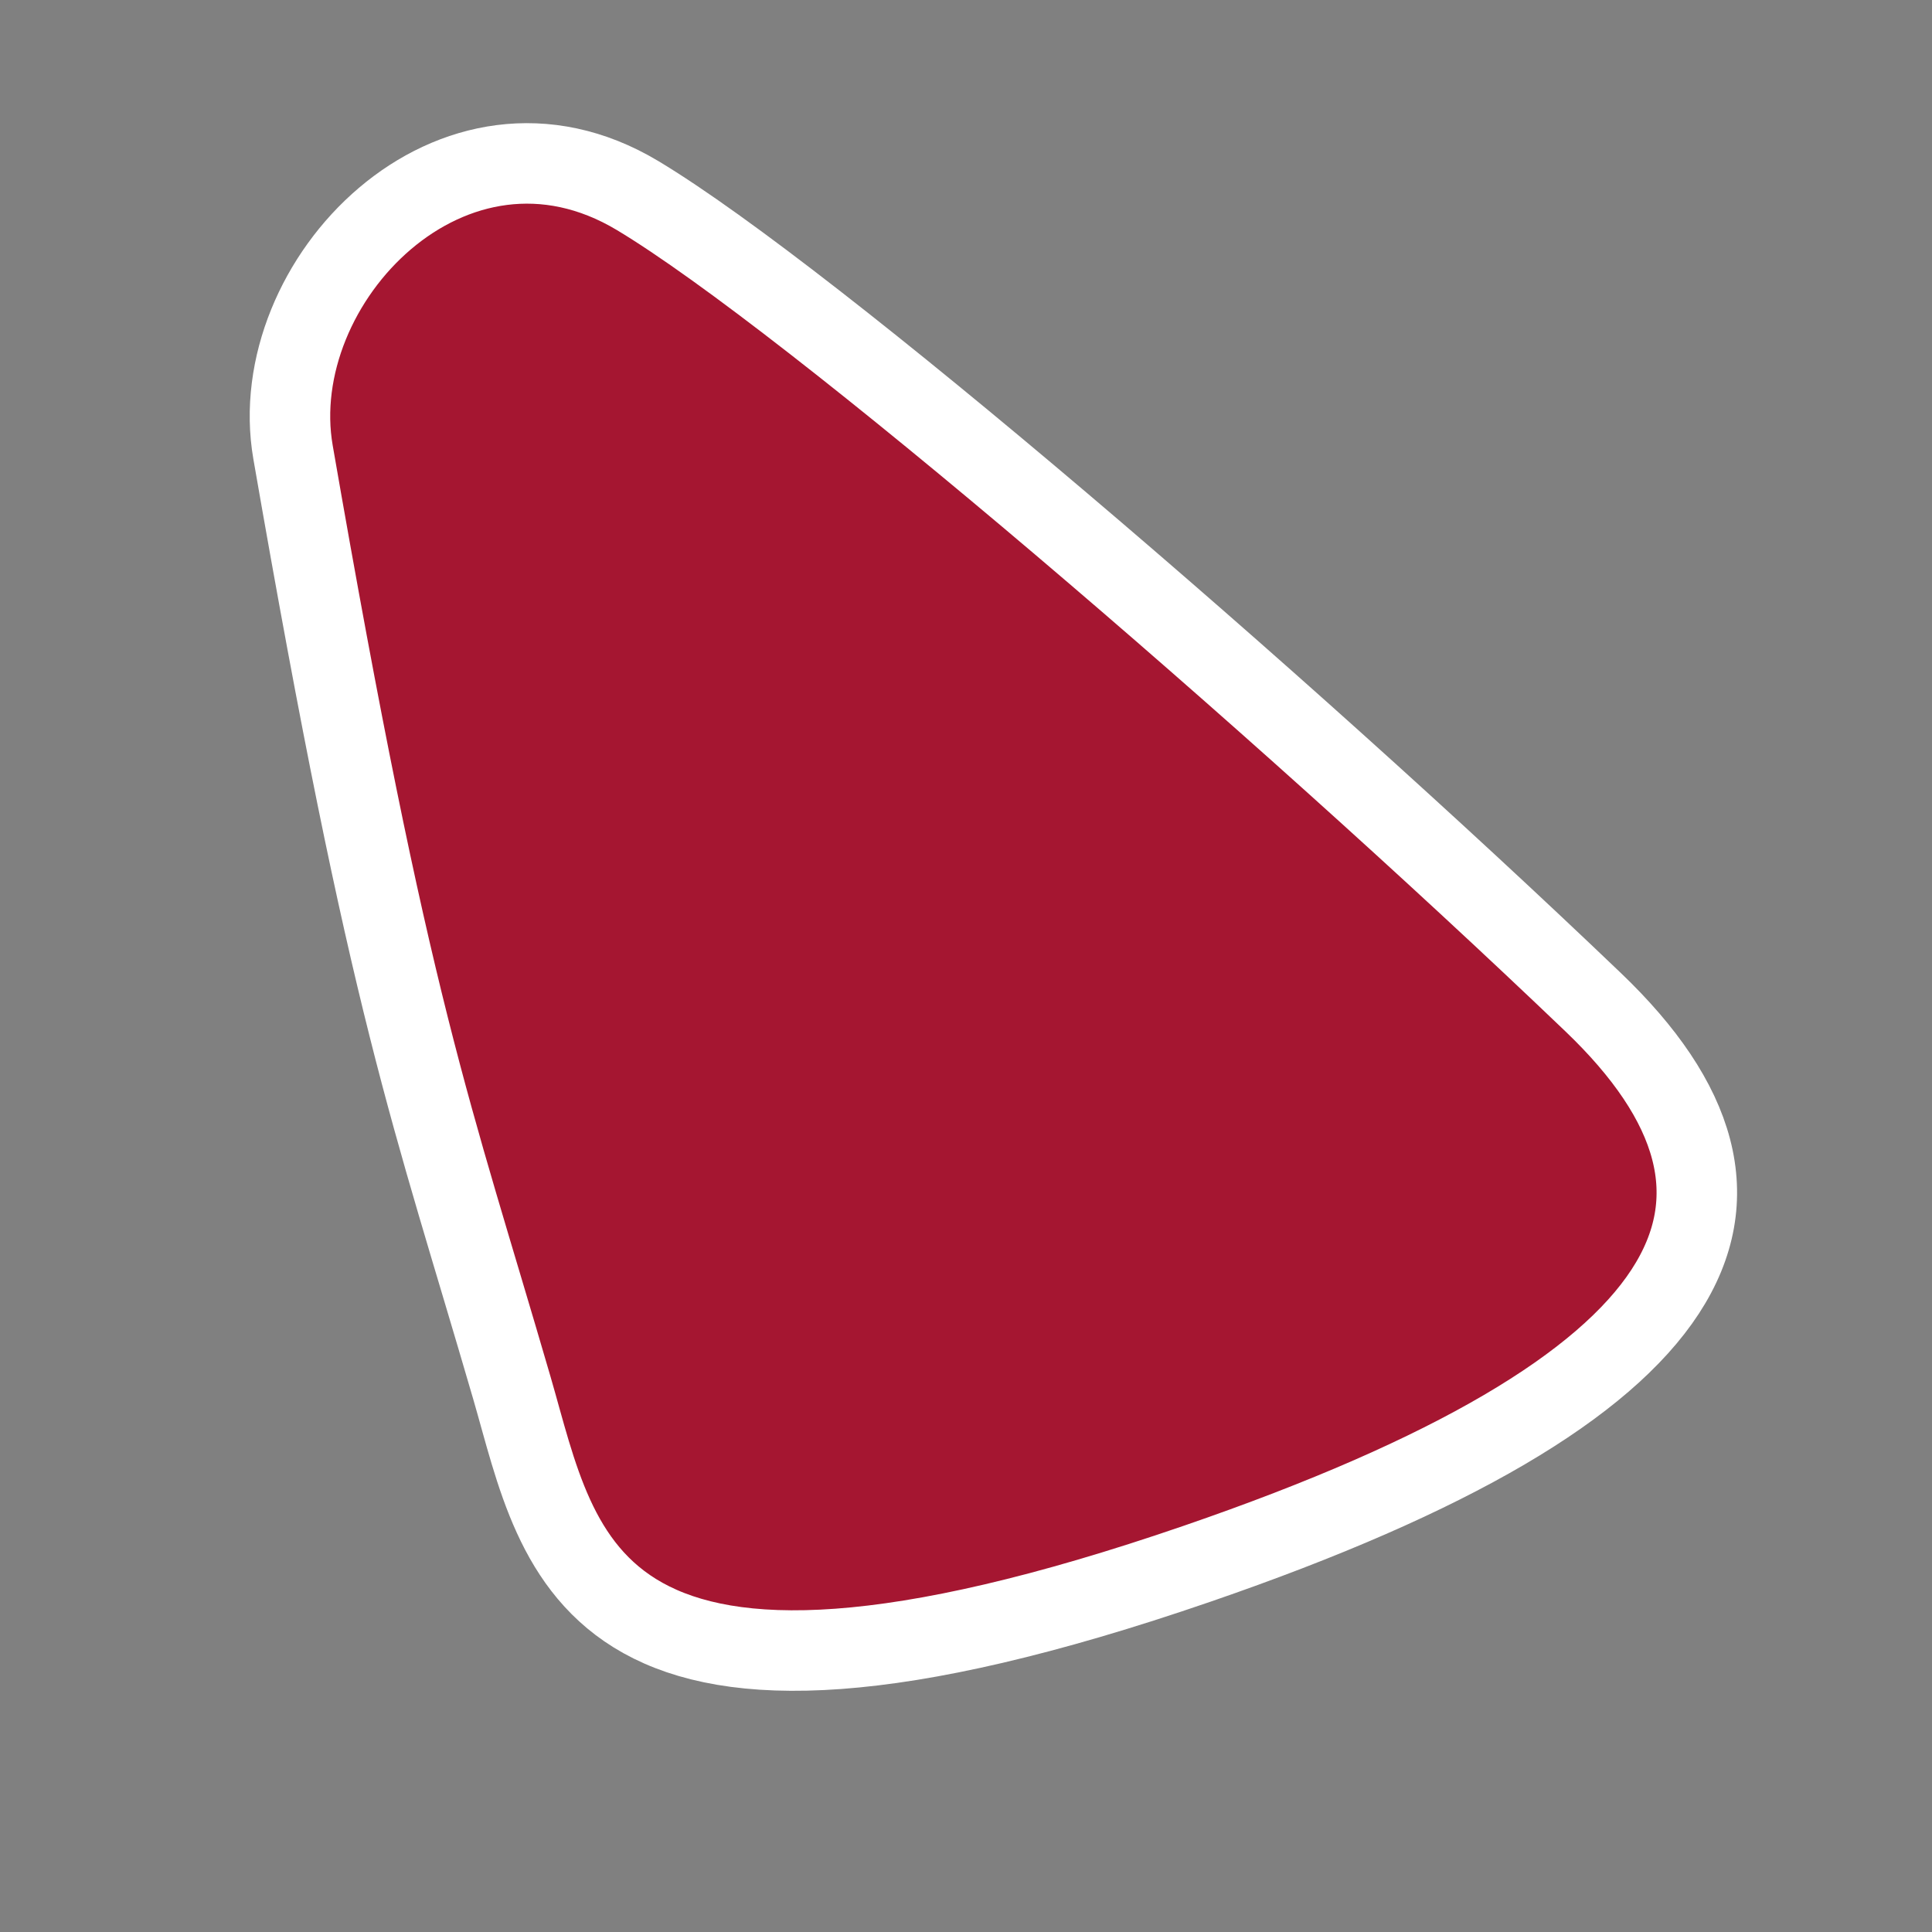 <?xml version="1.0" encoding="utf-8"?>
<!-- Generator: Adobe Illustrator 23.0.4, SVG Export Plug-In . SVG Version: 6.00 Build 0)  -->
<svg version="1.1" id="Layer_1" xmlns="http://www.w3.org/2000/svg" xmlns:xlink="http://www.w3.org/1999/xlink" x="0px" y="0px"
	 viewBox="0 0 24 24" enable-background="new 0 0 24 24" xml:space="preserve" height="20" width="20">
<rect x="0" y="0" width="24" height="24" fill="#808080" stroke="none"/>
<path fill="#A51631" stroke="#FFFFFF" d="M7.92,2.429c2.144,1.286,7.927,6.247,11.872,10.022c2.584,2.472,1.438,4.788-4.92,6.974
	c-7.616,2.619-7.905-0.093-8.513-2.183C5.354,13.789,4.852,12.607,3.64,5.617C3.273,3.499,5.629,1.056,7.92,2.429z"/>
</svg>

